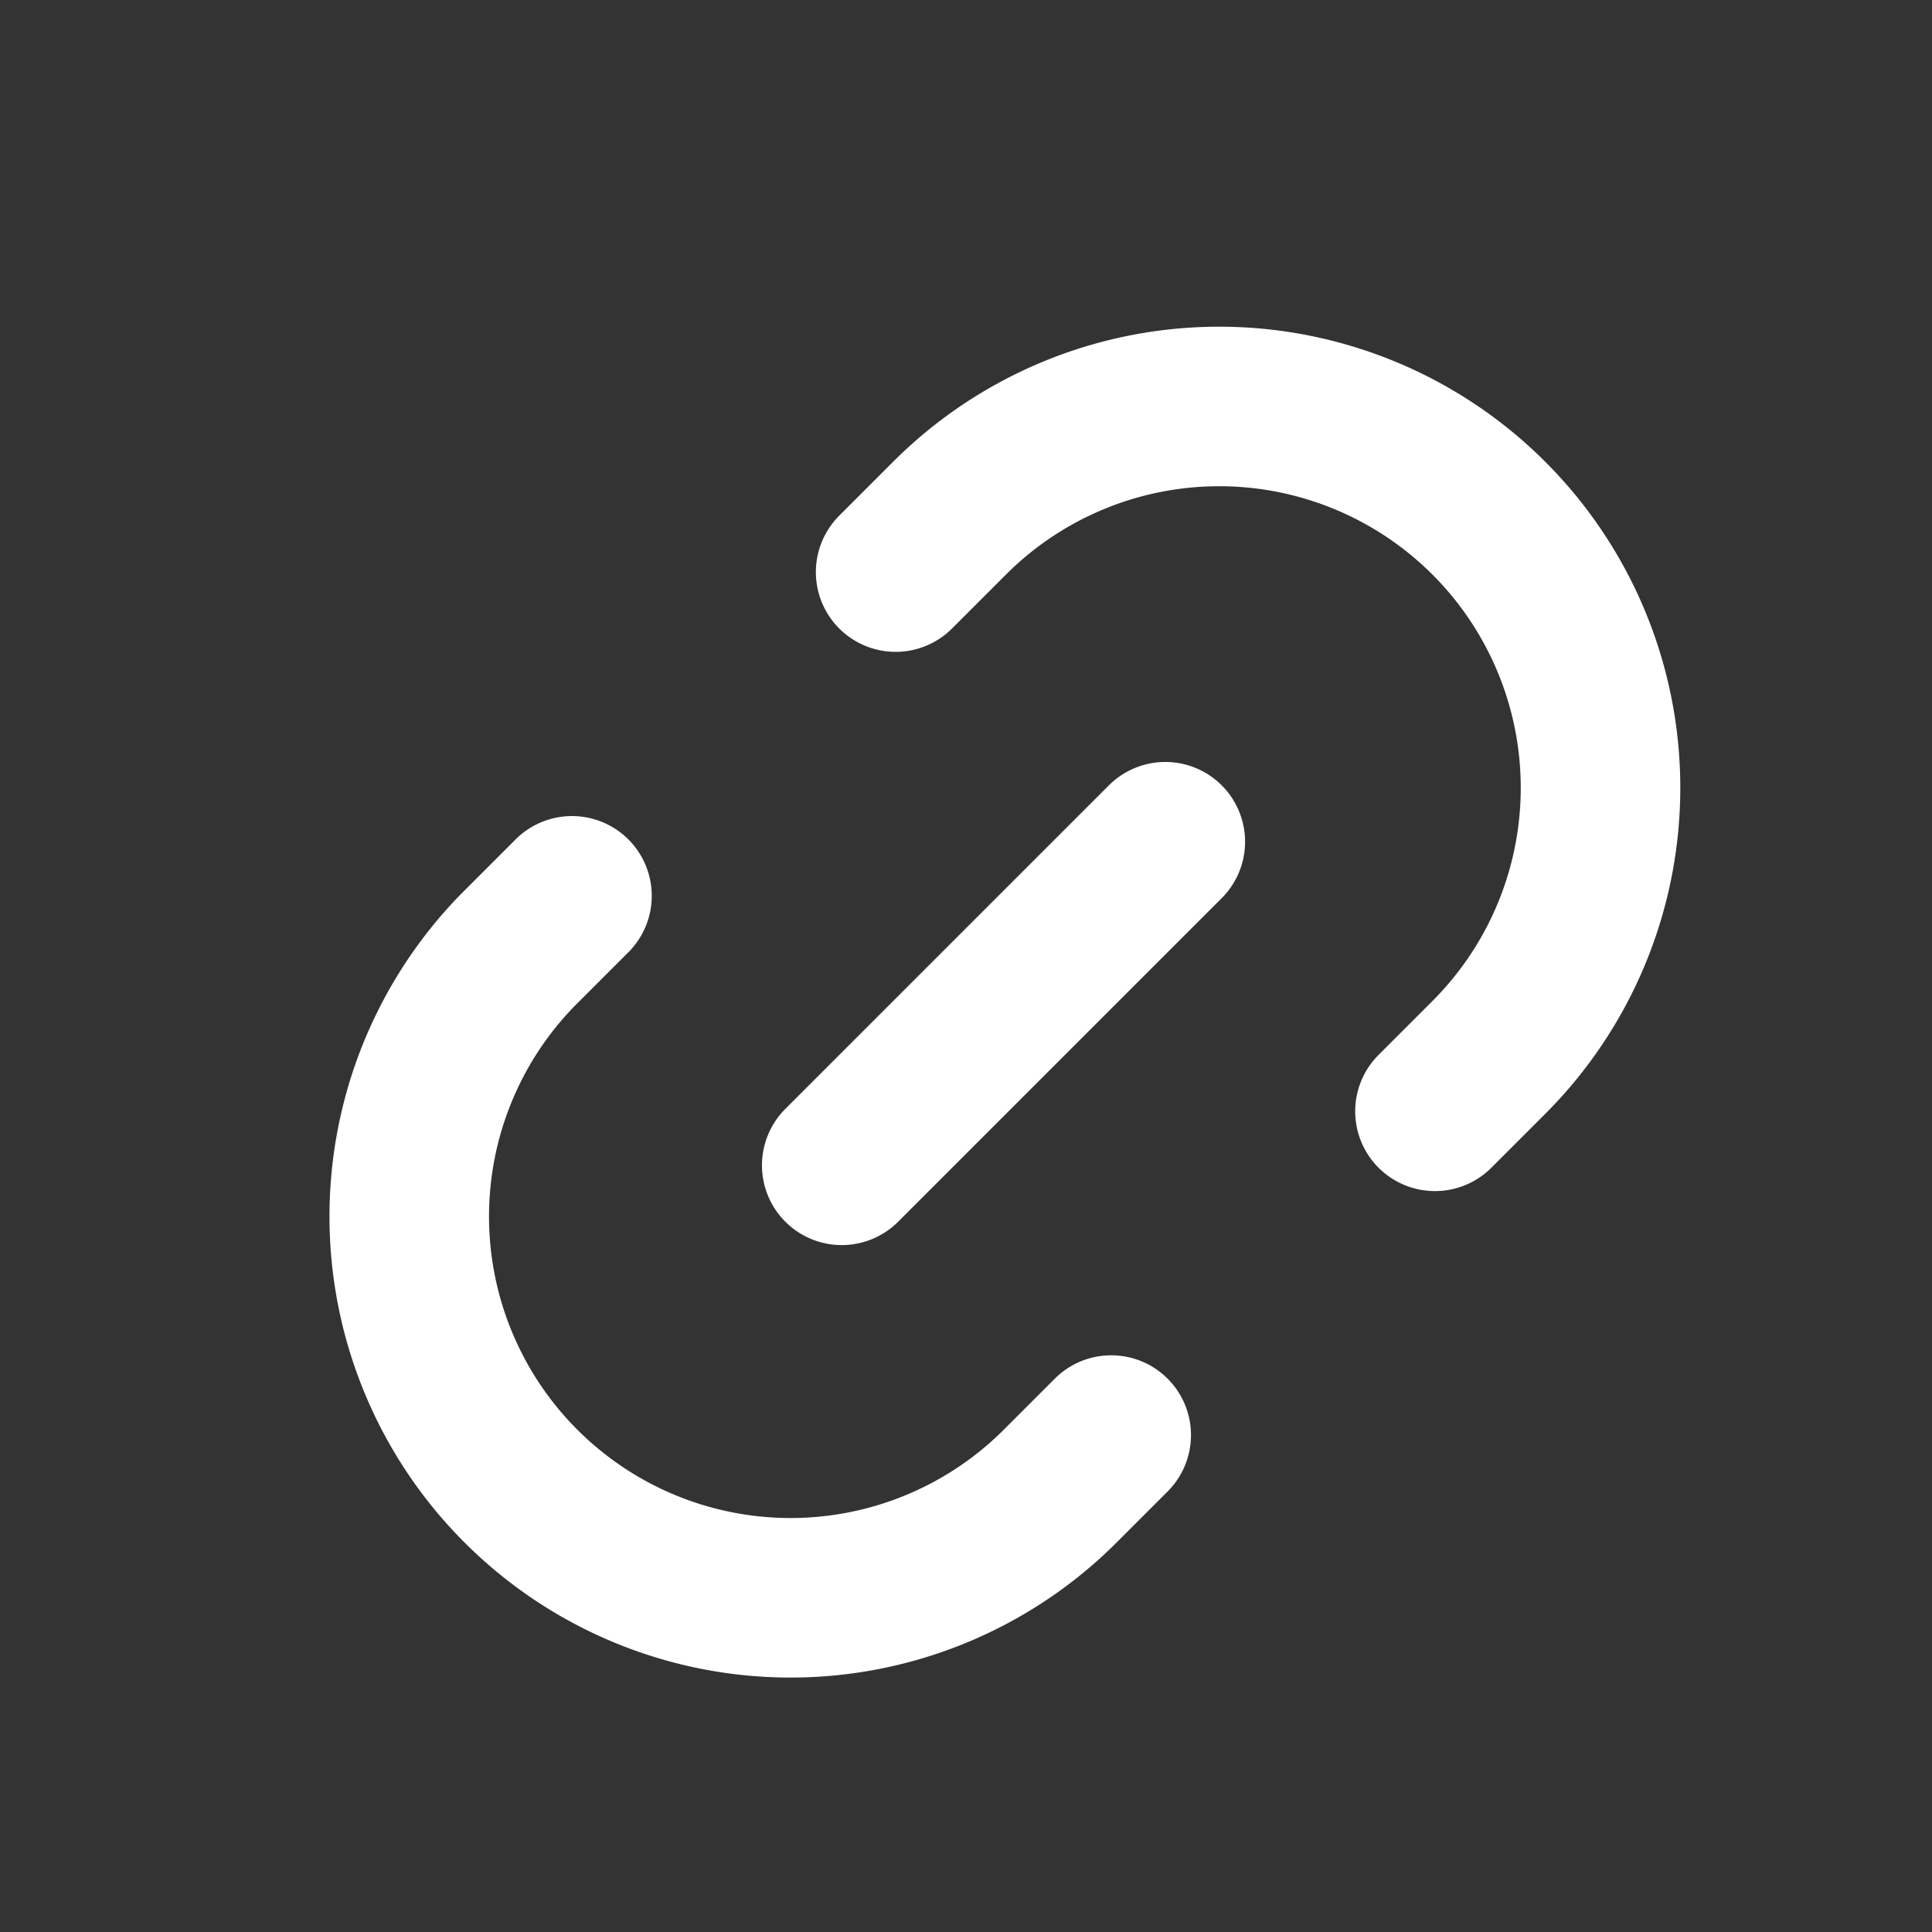 <svg xmlns="http://www.w3.org/2000/svg" width="19" height="19" fill="none" viewBox="0 0 19 19">
  <rect x="0" y="0" width="19" height="19" fill="#333333" stroke="none"/>
  <path stroke="#fff" stroke-linecap="round" stroke-linejoin="round" stroke-width="1.569" d="M11.46 8.278 8.278 11.46m.53-5.834.53-.53a3.75 3.75 0 1 1 5.304 5.303l-.53.53M5.625 8.81l-.53.53a3.75 3.75 0 0 0 5.303 5.303l.53-.53"/>
</svg>

